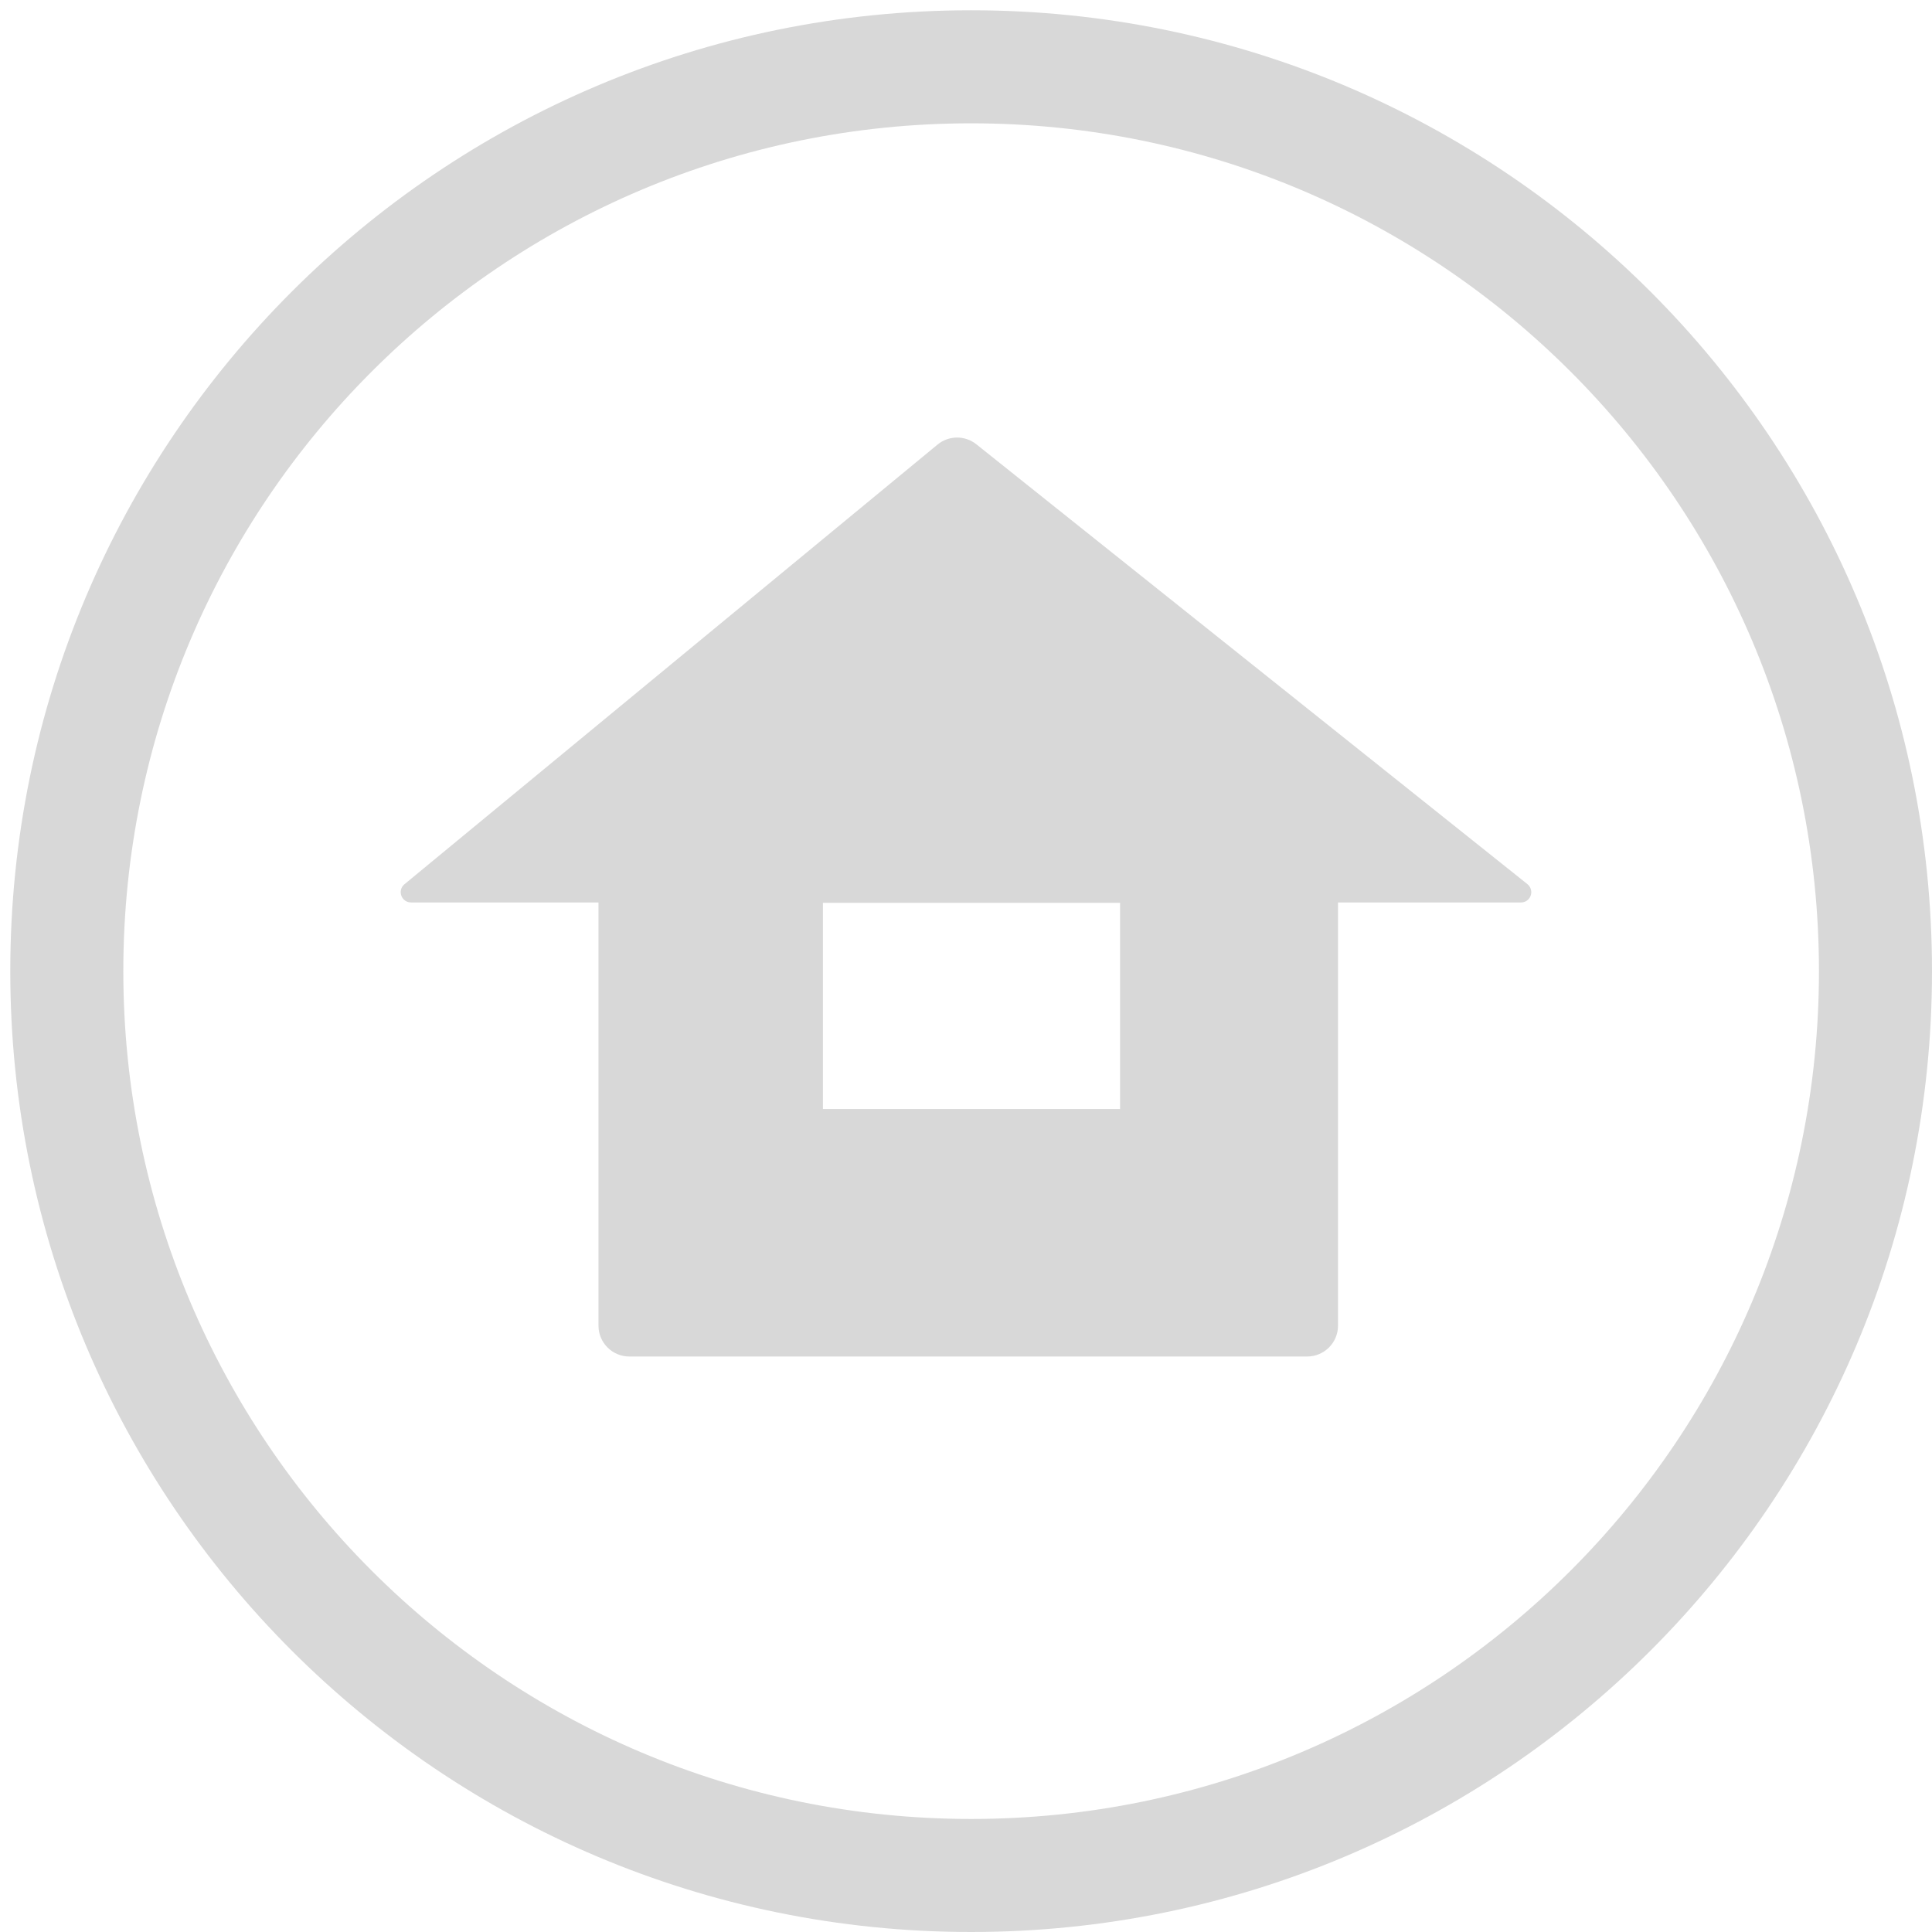 <?xml version="1.0" encoding="UTF-8"?>
<svg width="188px" height="188px" viewBox="0 0 188 188" version="1.1" xmlns="http://www.w3.org/2000/svg" xmlns:xlink="http://www.w3.org/1999/xlink">
    <!-- Generator: Sketch 62 (91390) - https://sketch.com -->
    <title>Artboard Copy</title>
    <desc>Created with Sketch.</desc>
    <g id="Artboard-Copy" stroke="none" stroke-width="1" fill="none" fill-rule="evenodd">
        <path d="M94.5,1 C146.139,1 188,42.861 188,94.5 C188,146.139 146.139,188 94.5,188 C42.861,188 1,146.139 1,94.5 C1,42.861 42.861,1 94.5,1 Z M94.5,12 C48.937,12 12,48.937 12,94.5 C12,140.063 48.937,177 94.5,177 C140.063,177 177,140.063 177,94.5 C177,48.937 140.063,12 94.5,12 Z" id="Combined-Shape" fill="#D8D8D8"></path>
        <path d="M95.007,43.233 L148.632,86.035 C149.063,86.38 149.134,87.009 148.789,87.441 C148.6,87.678 148.312,87.817 148.008,87.817 L130.2,87.817 L130.2,129 C130.2,130.657 128.857,132 127.2,132 L61.238,132 C59.581,132 58.238,130.657 58.238,129 L58.238,87.817 L39.992,87.817 C39.44,87.817 38.992,87.369 38.992,86.817 C38.992,86.518 39.126,86.235 39.356,86.045 L91.227,43.263 C92.321,42.361 93.898,42.348 95.007,43.233 Z M108.991,87.854 L80.078,87.854 L80.078,107.915 L108.991,107.915 L108.991,87.854 Z" id="Combined-Shape" fill="#D8D8D8"></path>
    </g>
</svg>